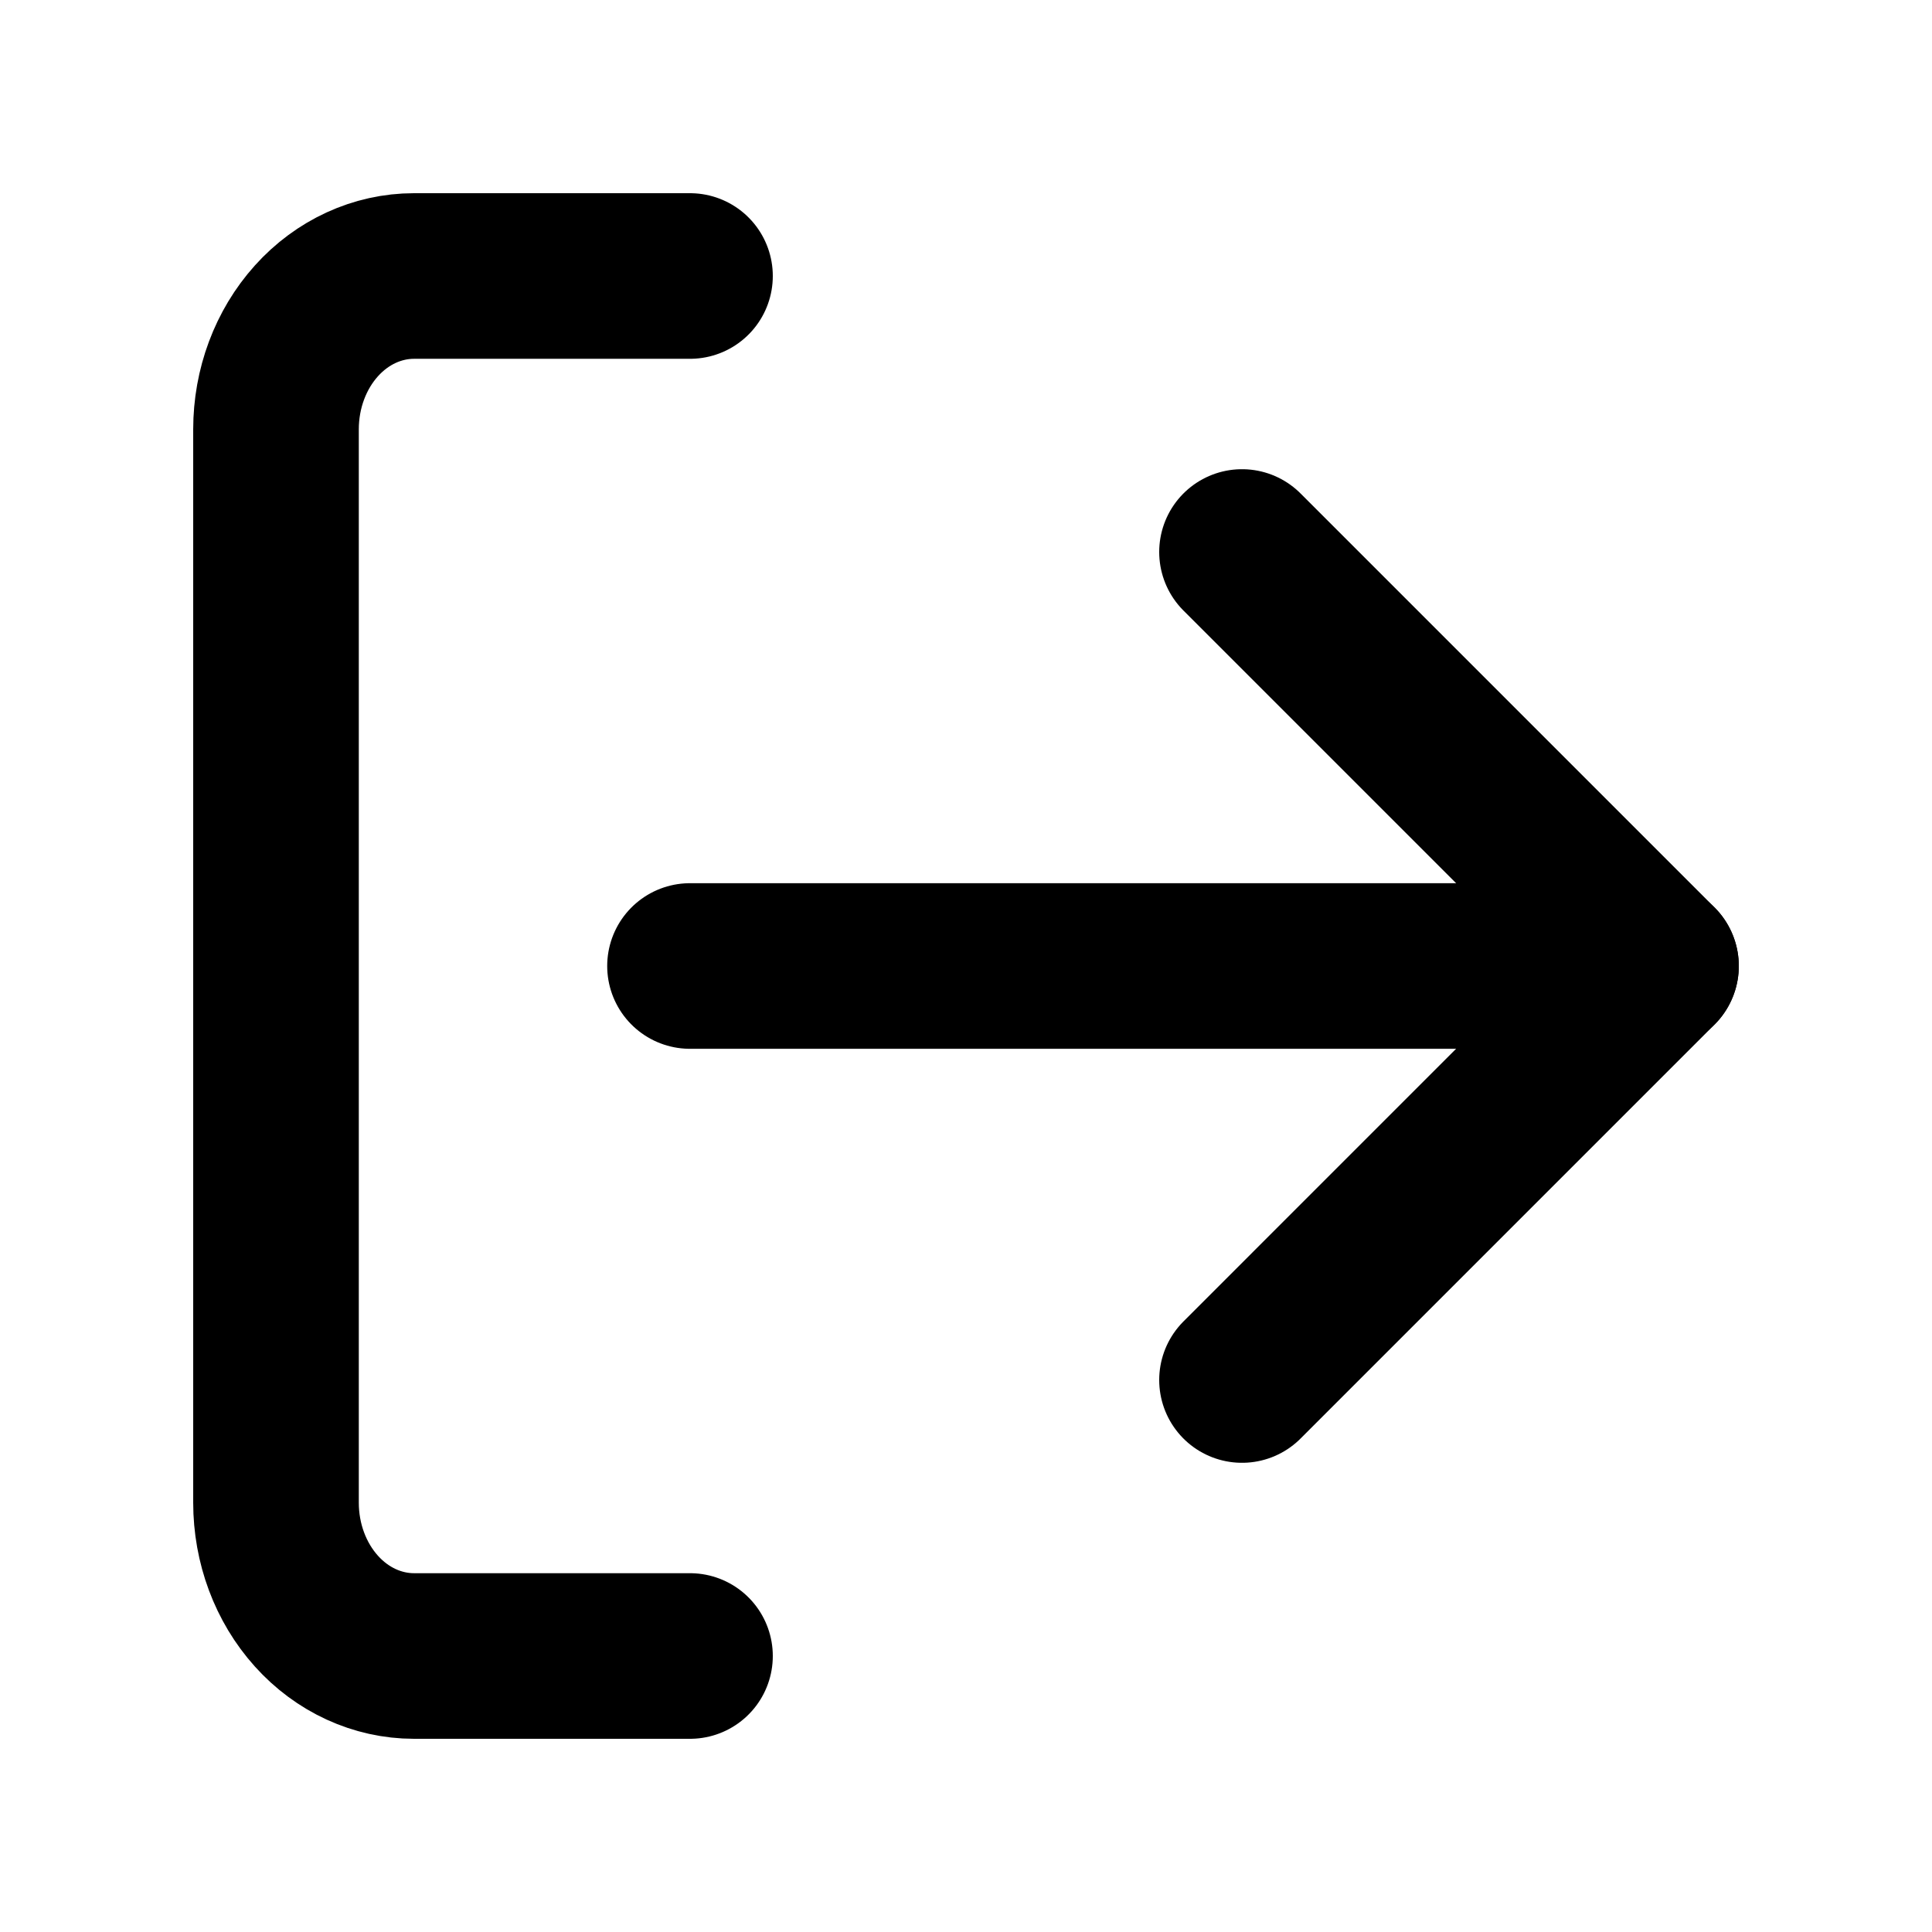 <svg width="14" height="14" viewBox="0 0 14 14" fill="none" xmlns="http://www.w3.org/2000/svg">
<g id="Type=logout, Size=xs">
<g id="Group 1665">
<path id="Vector" d="M5 12H3C2.735 12 2.48 11.883 2.293 11.675C2.105 11.466 2 11.184 2 10.889V3.111C2 2.816 2.105 2.534 2.293 2.325C2.48 2.117 2.735 2 3 2H5" stroke="black" stroke-width="1.2" stroke-linecap="round" stroke-linejoin="round"/>
<path id="Vector_2" d="M9 10L12 7L9 4" stroke="black" stroke-width="1.2" stroke-linecap="round" stroke-linejoin="round"/>
<path id="Vector_3" d="M12 7H5" stroke="black" stroke-width="1.2" stroke-linecap="round" stroke-linejoin="round"/>
</g>
</g>
</svg>
